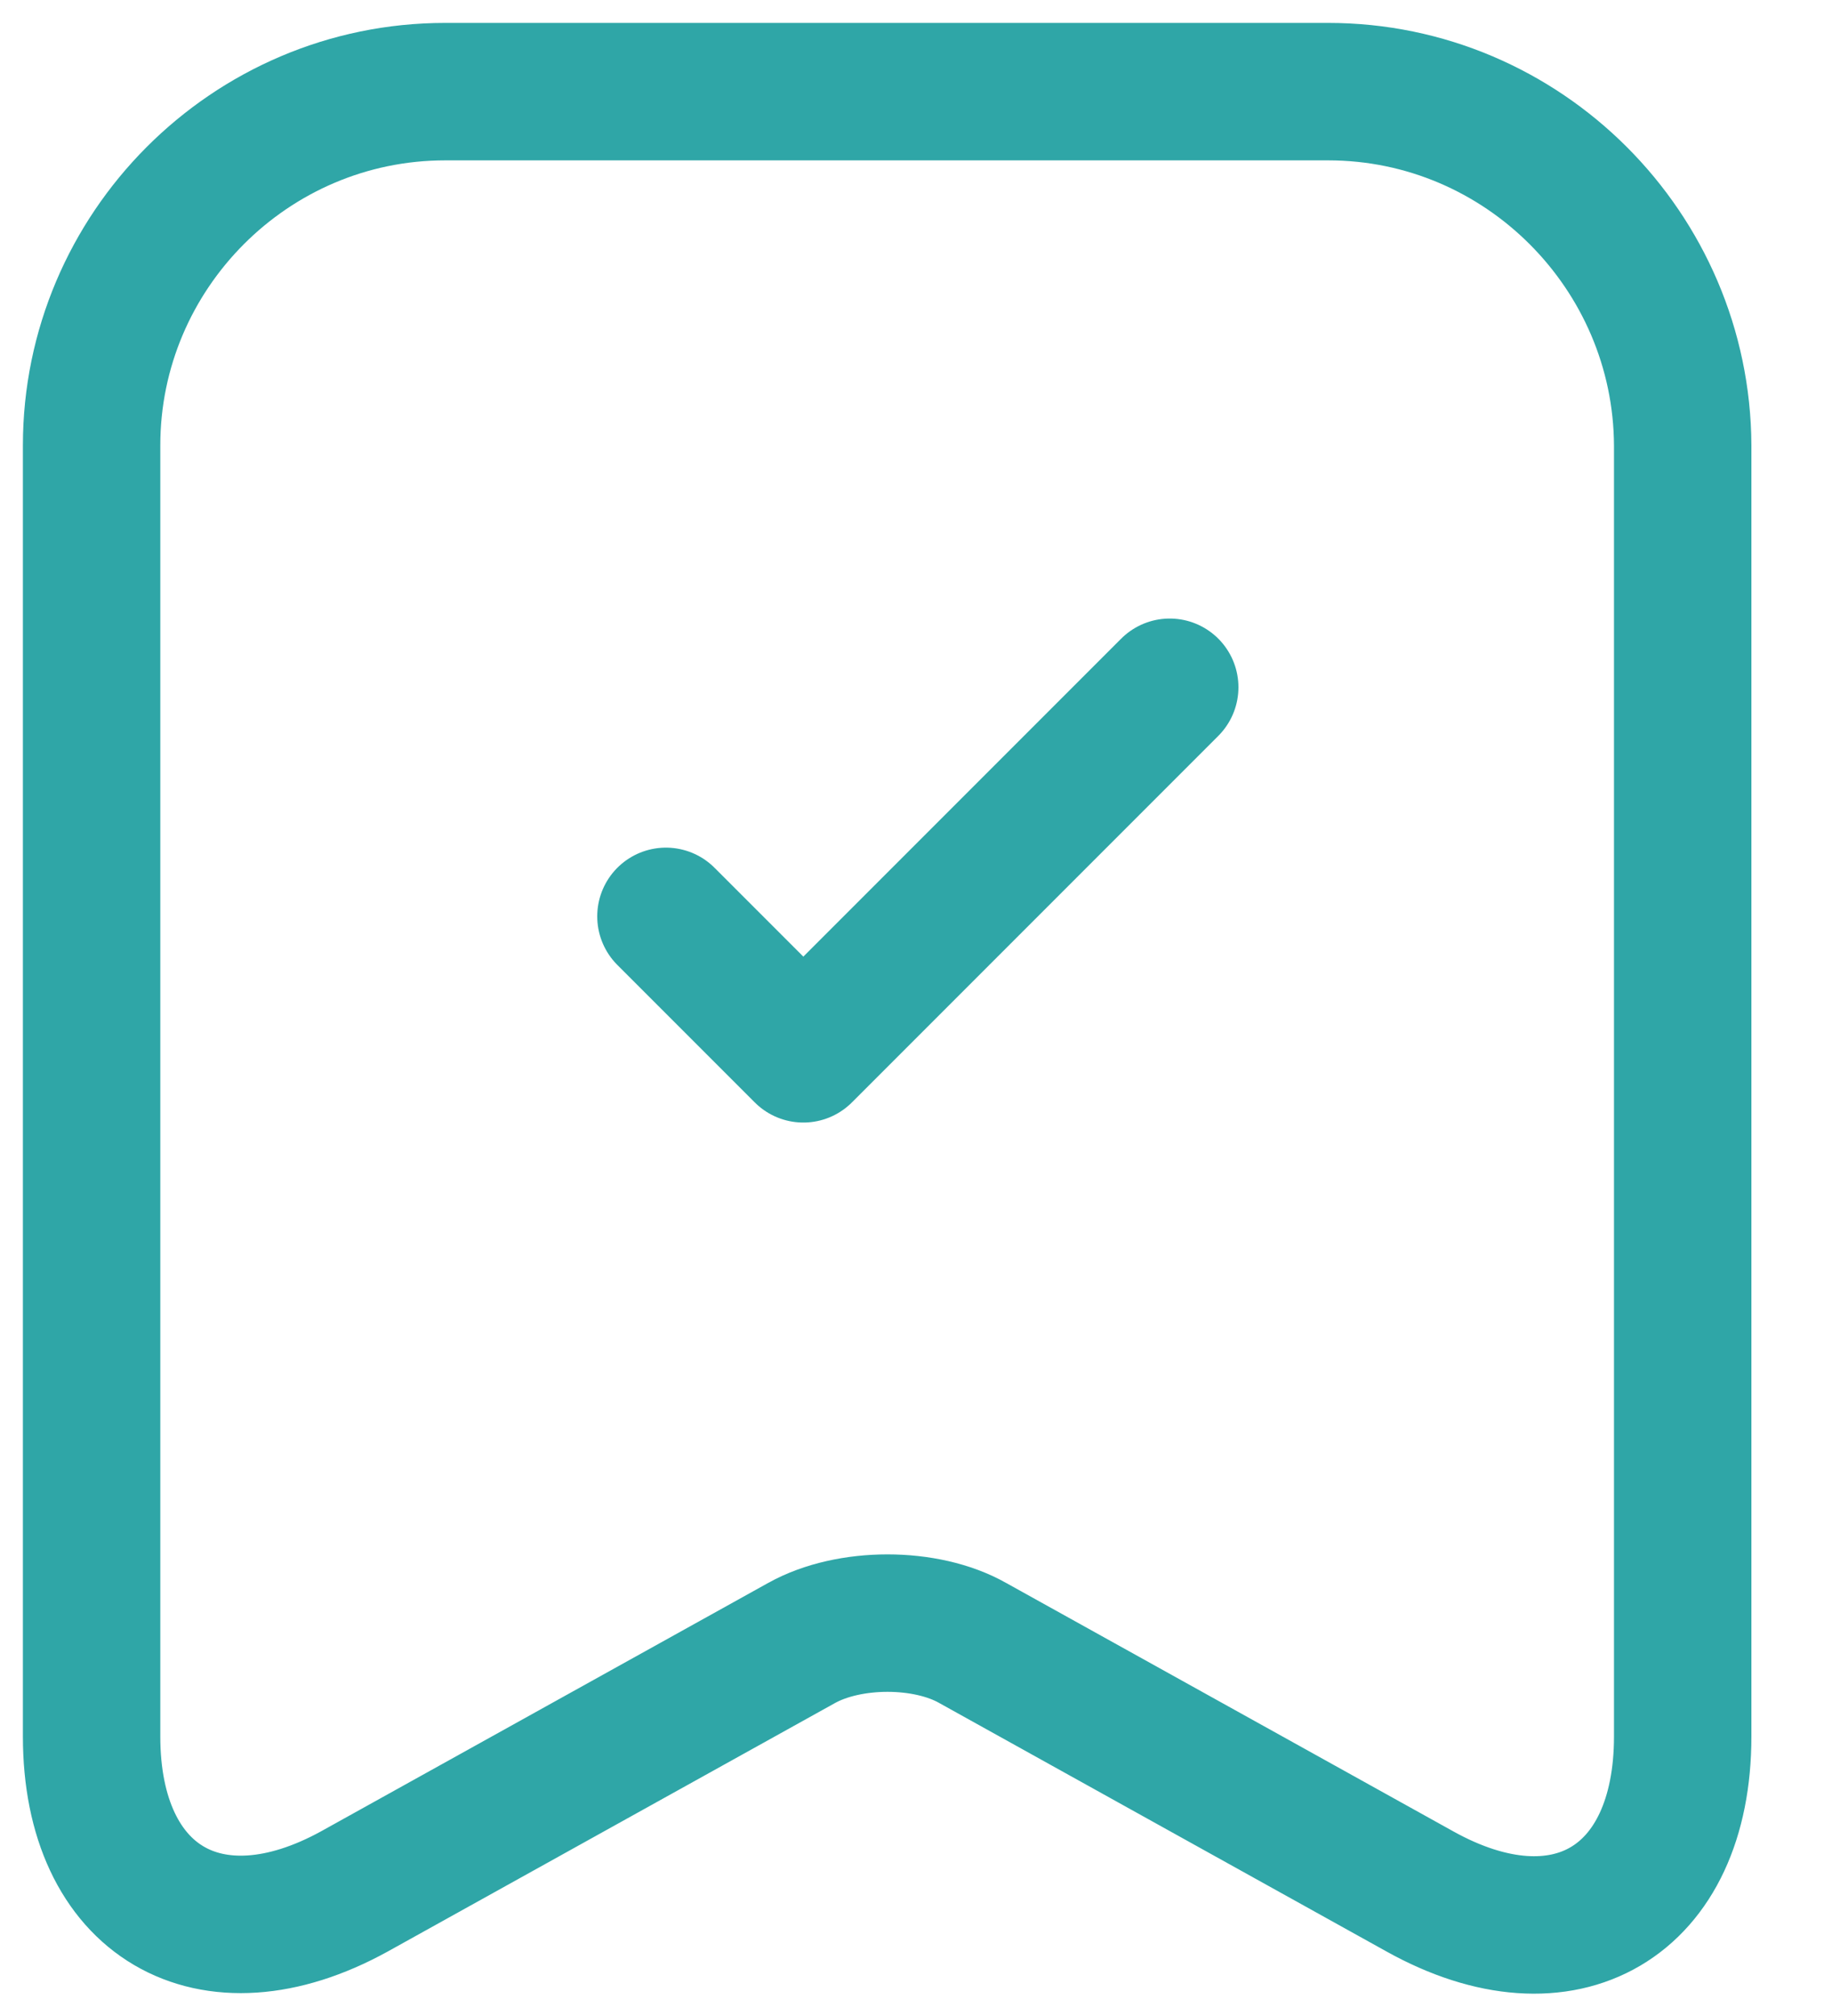 <svg width="20" height="22" viewBox="0 0 20 22" fill="none" xmlns="http://www.w3.org/2000/svg">
<path d="M14.5 1H4.86C2.73 1 1 2.74 1 4.86V18.95C1 20.75 2.29 21.51 3.87 20.64L8.75 17.93C9.27 17.64 10.11 17.64 10.62 17.93L15.5 20.64C17.08 21.52 18.37 20.76 18.37 18.95V4.86C18.36 2.74 16.63 1 14.5 1Z" stroke="#2FA6A7" stroke-width="1.5" stroke-linecap="round" stroke-linejoin="round"/>
<path d="M7.27 10L8.77 11.5L12.77 7.5" stroke="#2FA6A7" stroke-width="1.5" stroke-linecap="round" stroke-linejoin="round"/>
</svg>
